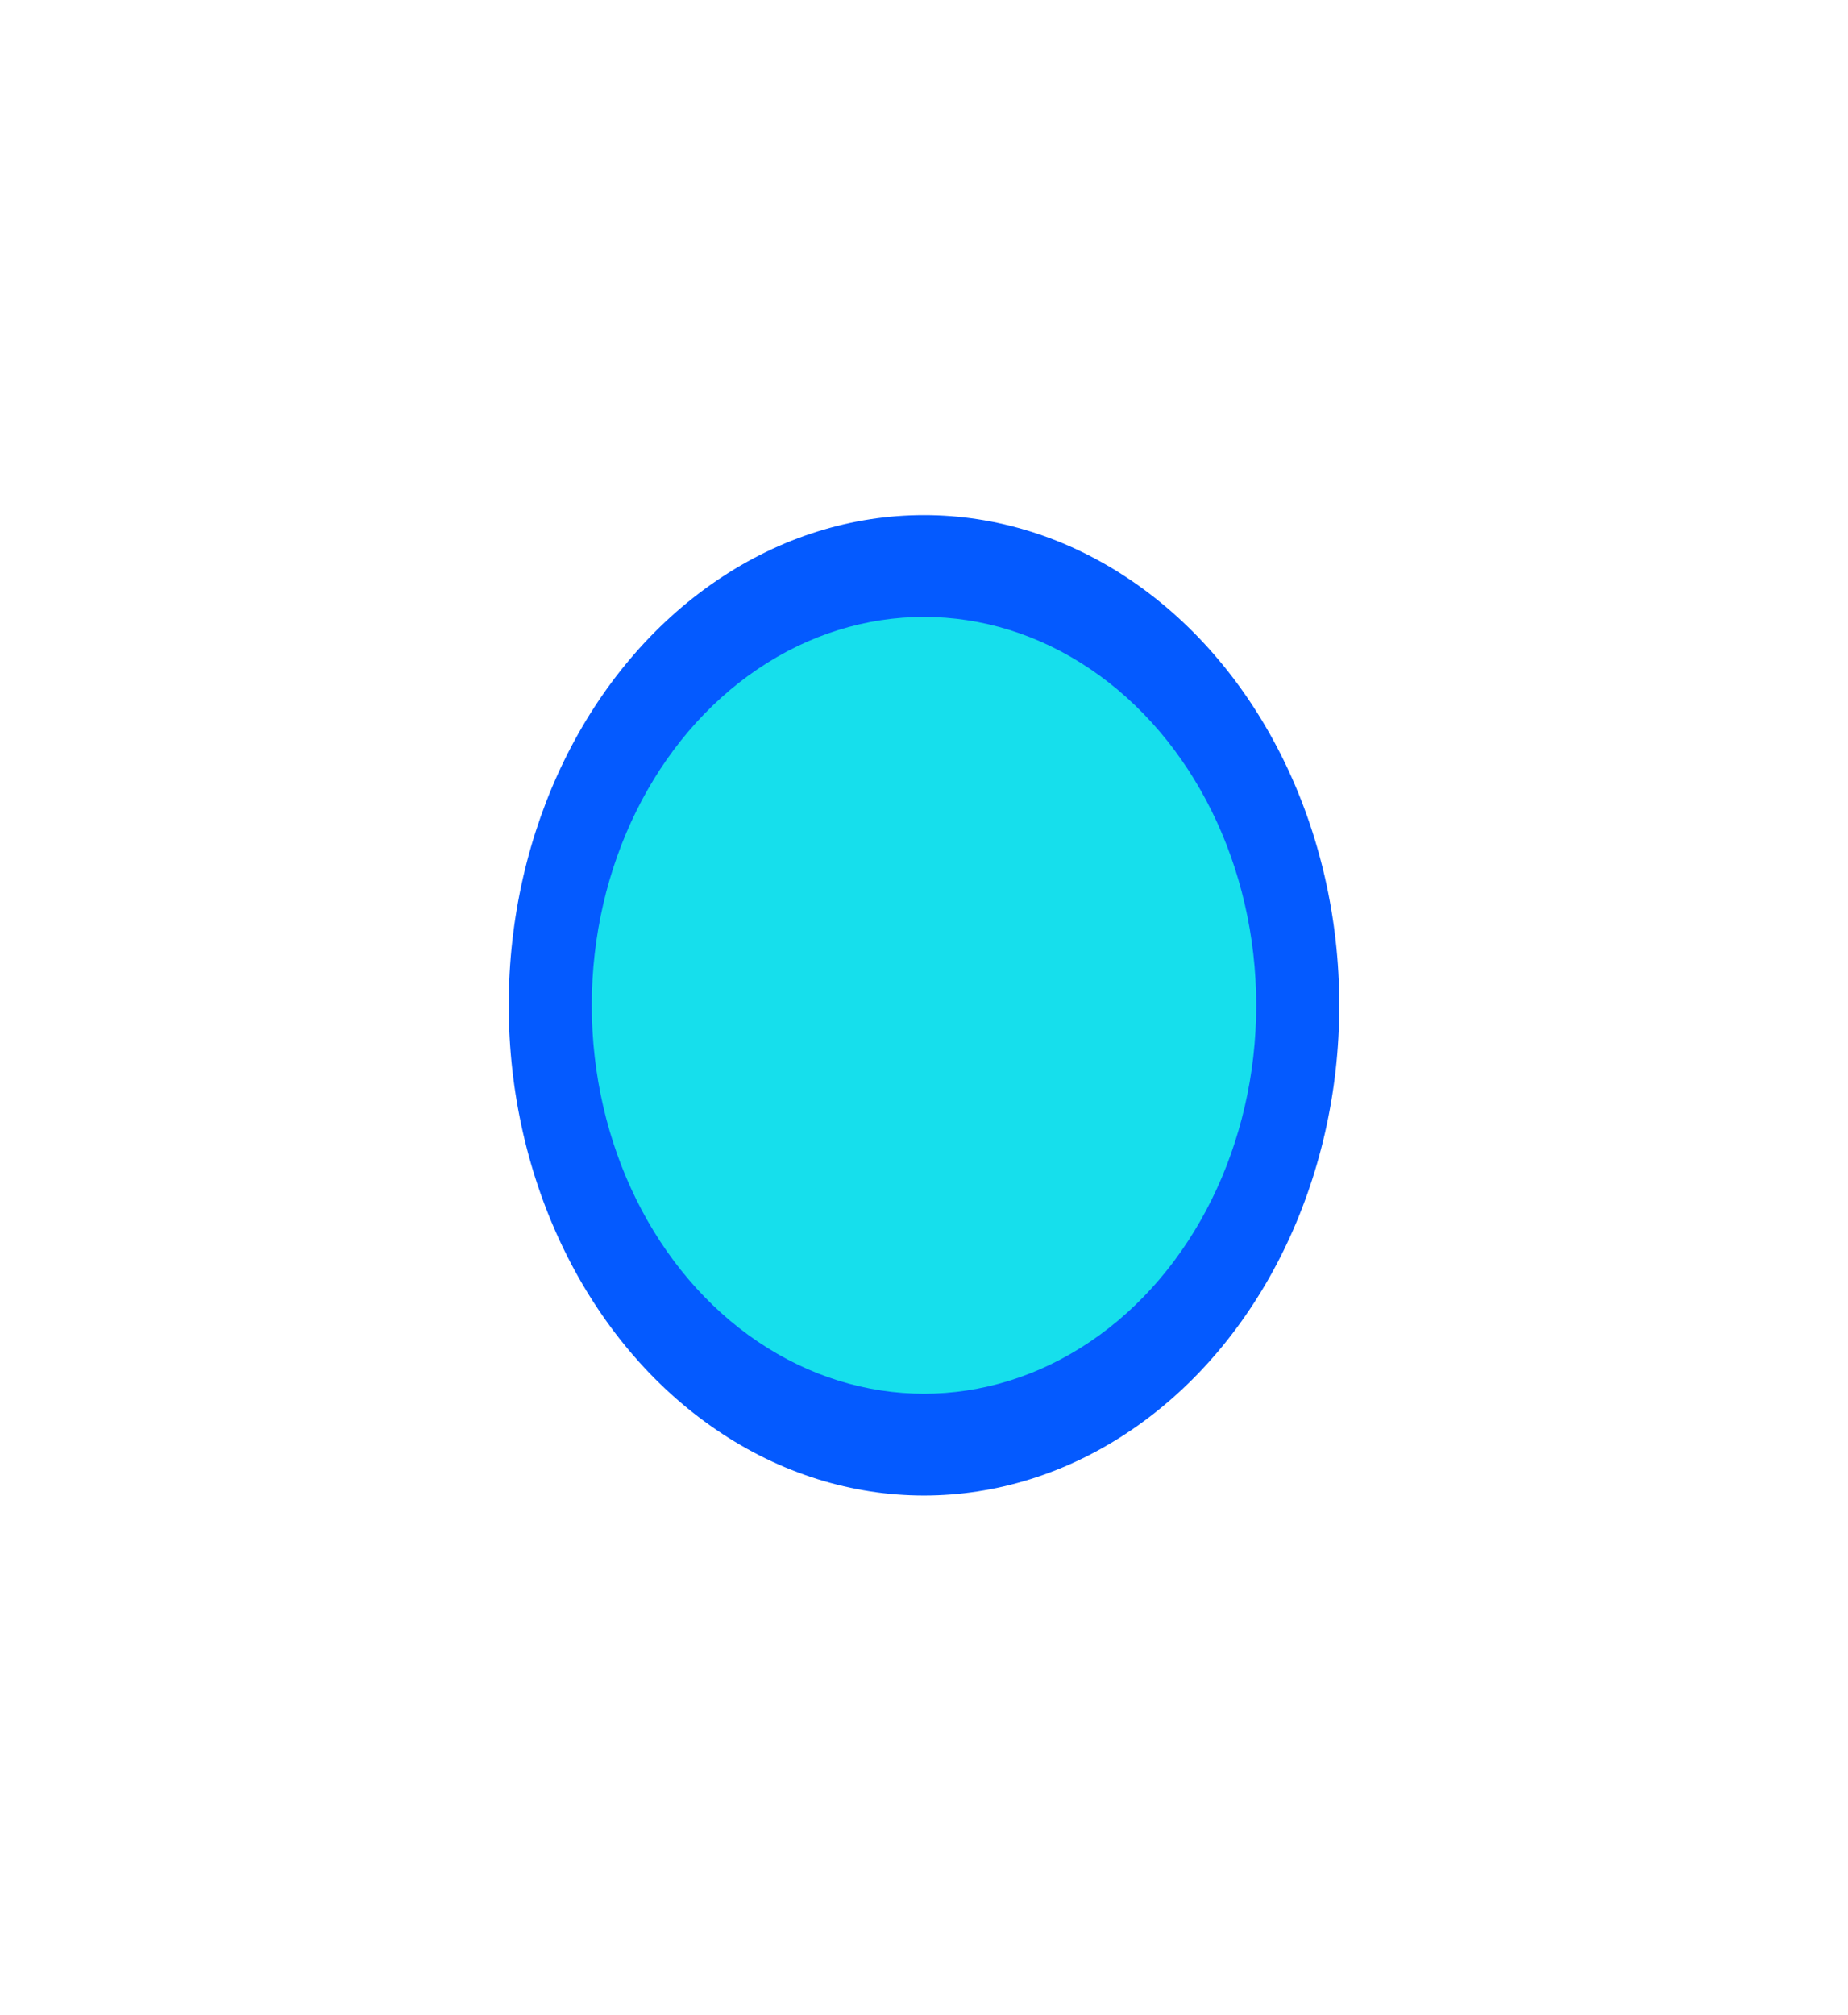 <svg xmlns="http://www.w3.org/2000/svg" fill="none" viewBox="0 0 178 194"><g filter="url(#a)"><ellipse cx="89" cy="96.8" fill="#045AFF" rx="40" ry="47.2"/></g><g filter="url(#b)"><ellipse cx="89" cy="96.8" fill="#16DFEC" rx="32" ry="37.4"/></g><g filter="url(#c)"><ellipse cx="89" cy="96.8" fill="#16DFEC" rx="18.7" ry="21.4"/></g><defs><filter id="a" width="178" height="192.5" x="0" y="1" color-interpolation-filters="sRGB" filterUnits="userSpaceOnUse"><feFlood flood-opacity="0" result="BackgroundImageFix"/><feBlend in="SourceGraphic" in2="BackgroundImageFix" result="shape"/><feGaussianBlur result="effect1_foregroundBlur_1_137" stdDeviation="24.5"/></filter><filter id="b" width="132" height="142.9" x="23" y="25" color-interpolation-filters="sRGB" filterUnits="userSpaceOnUse"><feFlood flood-opacity="0" result="BackgroundImageFix"/><feBlend in="SourceGraphic" in2="BackgroundImageFix" result="shape"/><feGaussianBlur result="effect1_foregroundBlur_1_137" stdDeviation="17"/></filter><filter id="c" width="105.3" height="110.8" x="36" y="41" color-interpolation-filters="sRGB" filterUnits="userSpaceOnUse"><feFlood flood-opacity="0" result="BackgroundImageFix"/><feBlend in="SourceGraphic" in2="BackgroundImageFix" result="shape"/><feGaussianBlur result="effect1_foregroundBlur_1_137" stdDeviation="17"/></filter></defs></svg>